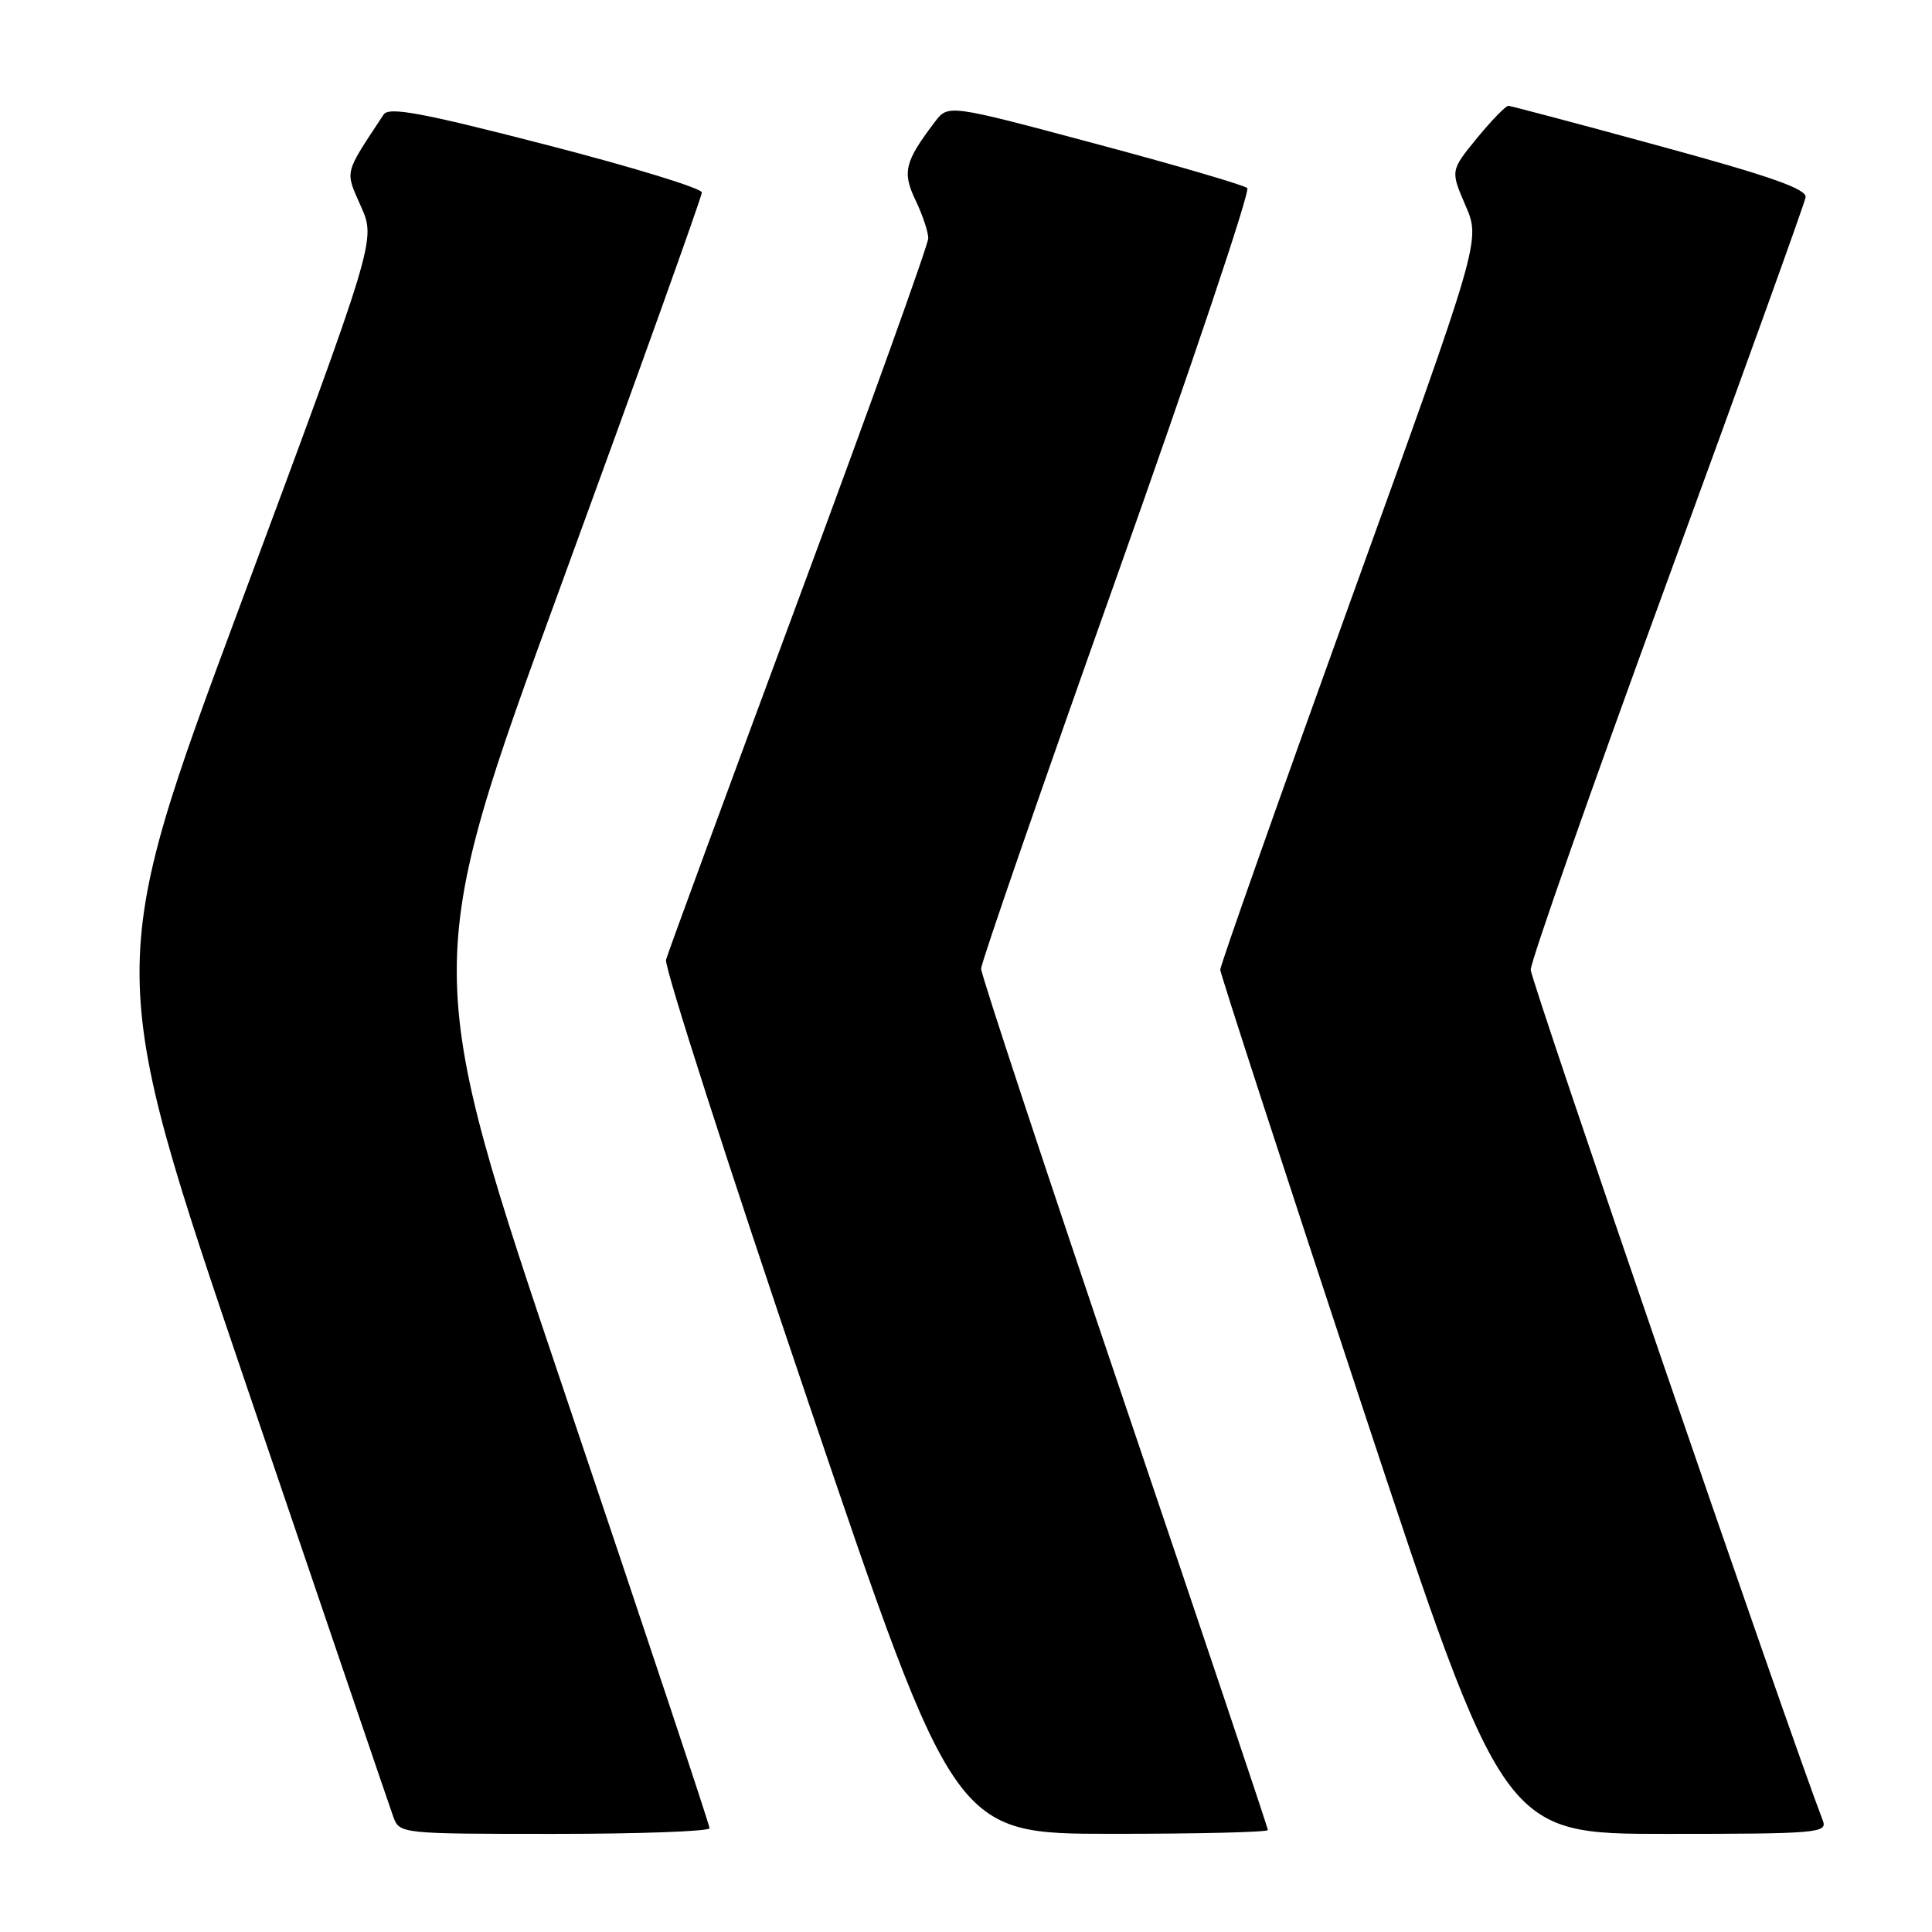 <?xml version="1.0" encoding="UTF-8" standalone="no"?>
<!DOCTYPE svg PUBLIC "-//W3C//DTD SVG 1.1//EN" "http://www.w3.org/Graphics/SVG/1.1/DTD/svg11.dtd" >
<svg xmlns="http://www.w3.org/2000/svg" xmlns:xlink="http://www.w3.org/1999/xlink" version="1.1" viewBox="0 0 256 256">
 <g >
 <path fill="currentColor"
d=" M 94.02 242.25 C 94.03 241.84 85.43 216.01 74.92 184.85 C 55.81 128.20 55.81 128.20 74.41 77.35 C 84.64 49.38 93.00 26.05 93.00 25.50 C 93.00 24.95 83.71 22.11 72.35 19.18 C 55.84 14.92 51.53 14.12 50.83 15.18 C 45.53 23.22 45.70 22.53 47.84 27.38 C 49.81 31.82 49.81 31.82 31.86 80.10 C 13.91 128.38 13.91 128.38 32.60 183.44 C 42.89 213.72 51.67 239.51 52.12 240.75 C 52.94 242.98 53.10 243.00 73.48 243.00 C 84.76 243.00 94.01 242.66 94.02 242.25 Z  M 168.00 242.49 C 168.00 242.20 159.45 216.73 149.00 185.87 C 138.55 155.01 130.00 129.13 130.00 128.36 C 130.00 127.58 138.11 104.15 148.02 76.29 C 157.92 48.43 165.69 25.31 165.27 24.92 C 164.84 24.53 155.76 21.87 145.07 19.02 C 125.64 13.82 125.64 13.82 123.87 16.16 C 119.87 21.43 119.53 22.80 121.32 26.55 C 122.25 28.48 123.00 30.75 123.00 31.57 C 123.00 32.40 115.28 53.87 105.85 79.29 C 96.42 104.71 88.50 126.26 88.25 127.18 C 88.01 128.10 96.51 154.54 107.15 185.92 C 126.50 242.99 126.50 242.99 147.25 242.99 C 158.66 243.00 168.00 242.77 168.00 242.49 Z  M 241.54 241.25 C 236.84 229.01 202.84 129.97 202.83 128.50 C 202.82 127.40 210.95 104.25 220.91 77.05 C 230.86 49.85 239.12 26.95 239.25 26.15 C 239.44 25.05 234.62 23.36 220.00 19.37 C 209.28 16.44 200.22 14.04 199.87 14.02 C 199.52 14.01 197.65 15.94 195.71 18.30 C 192.19 22.61 192.19 22.61 194.19 27.24 C 196.20 31.87 196.20 31.87 178.93 79.68 C 169.44 105.98 161.68 127.94 161.69 128.50 C 161.71 129.05 170.16 155.04 180.47 186.25 C 199.23 243.00 199.23 243.00 220.72 243.00 C 240.78 243.00 242.17 242.88 241.54 241.25 Z "/>
</g>
</svg>